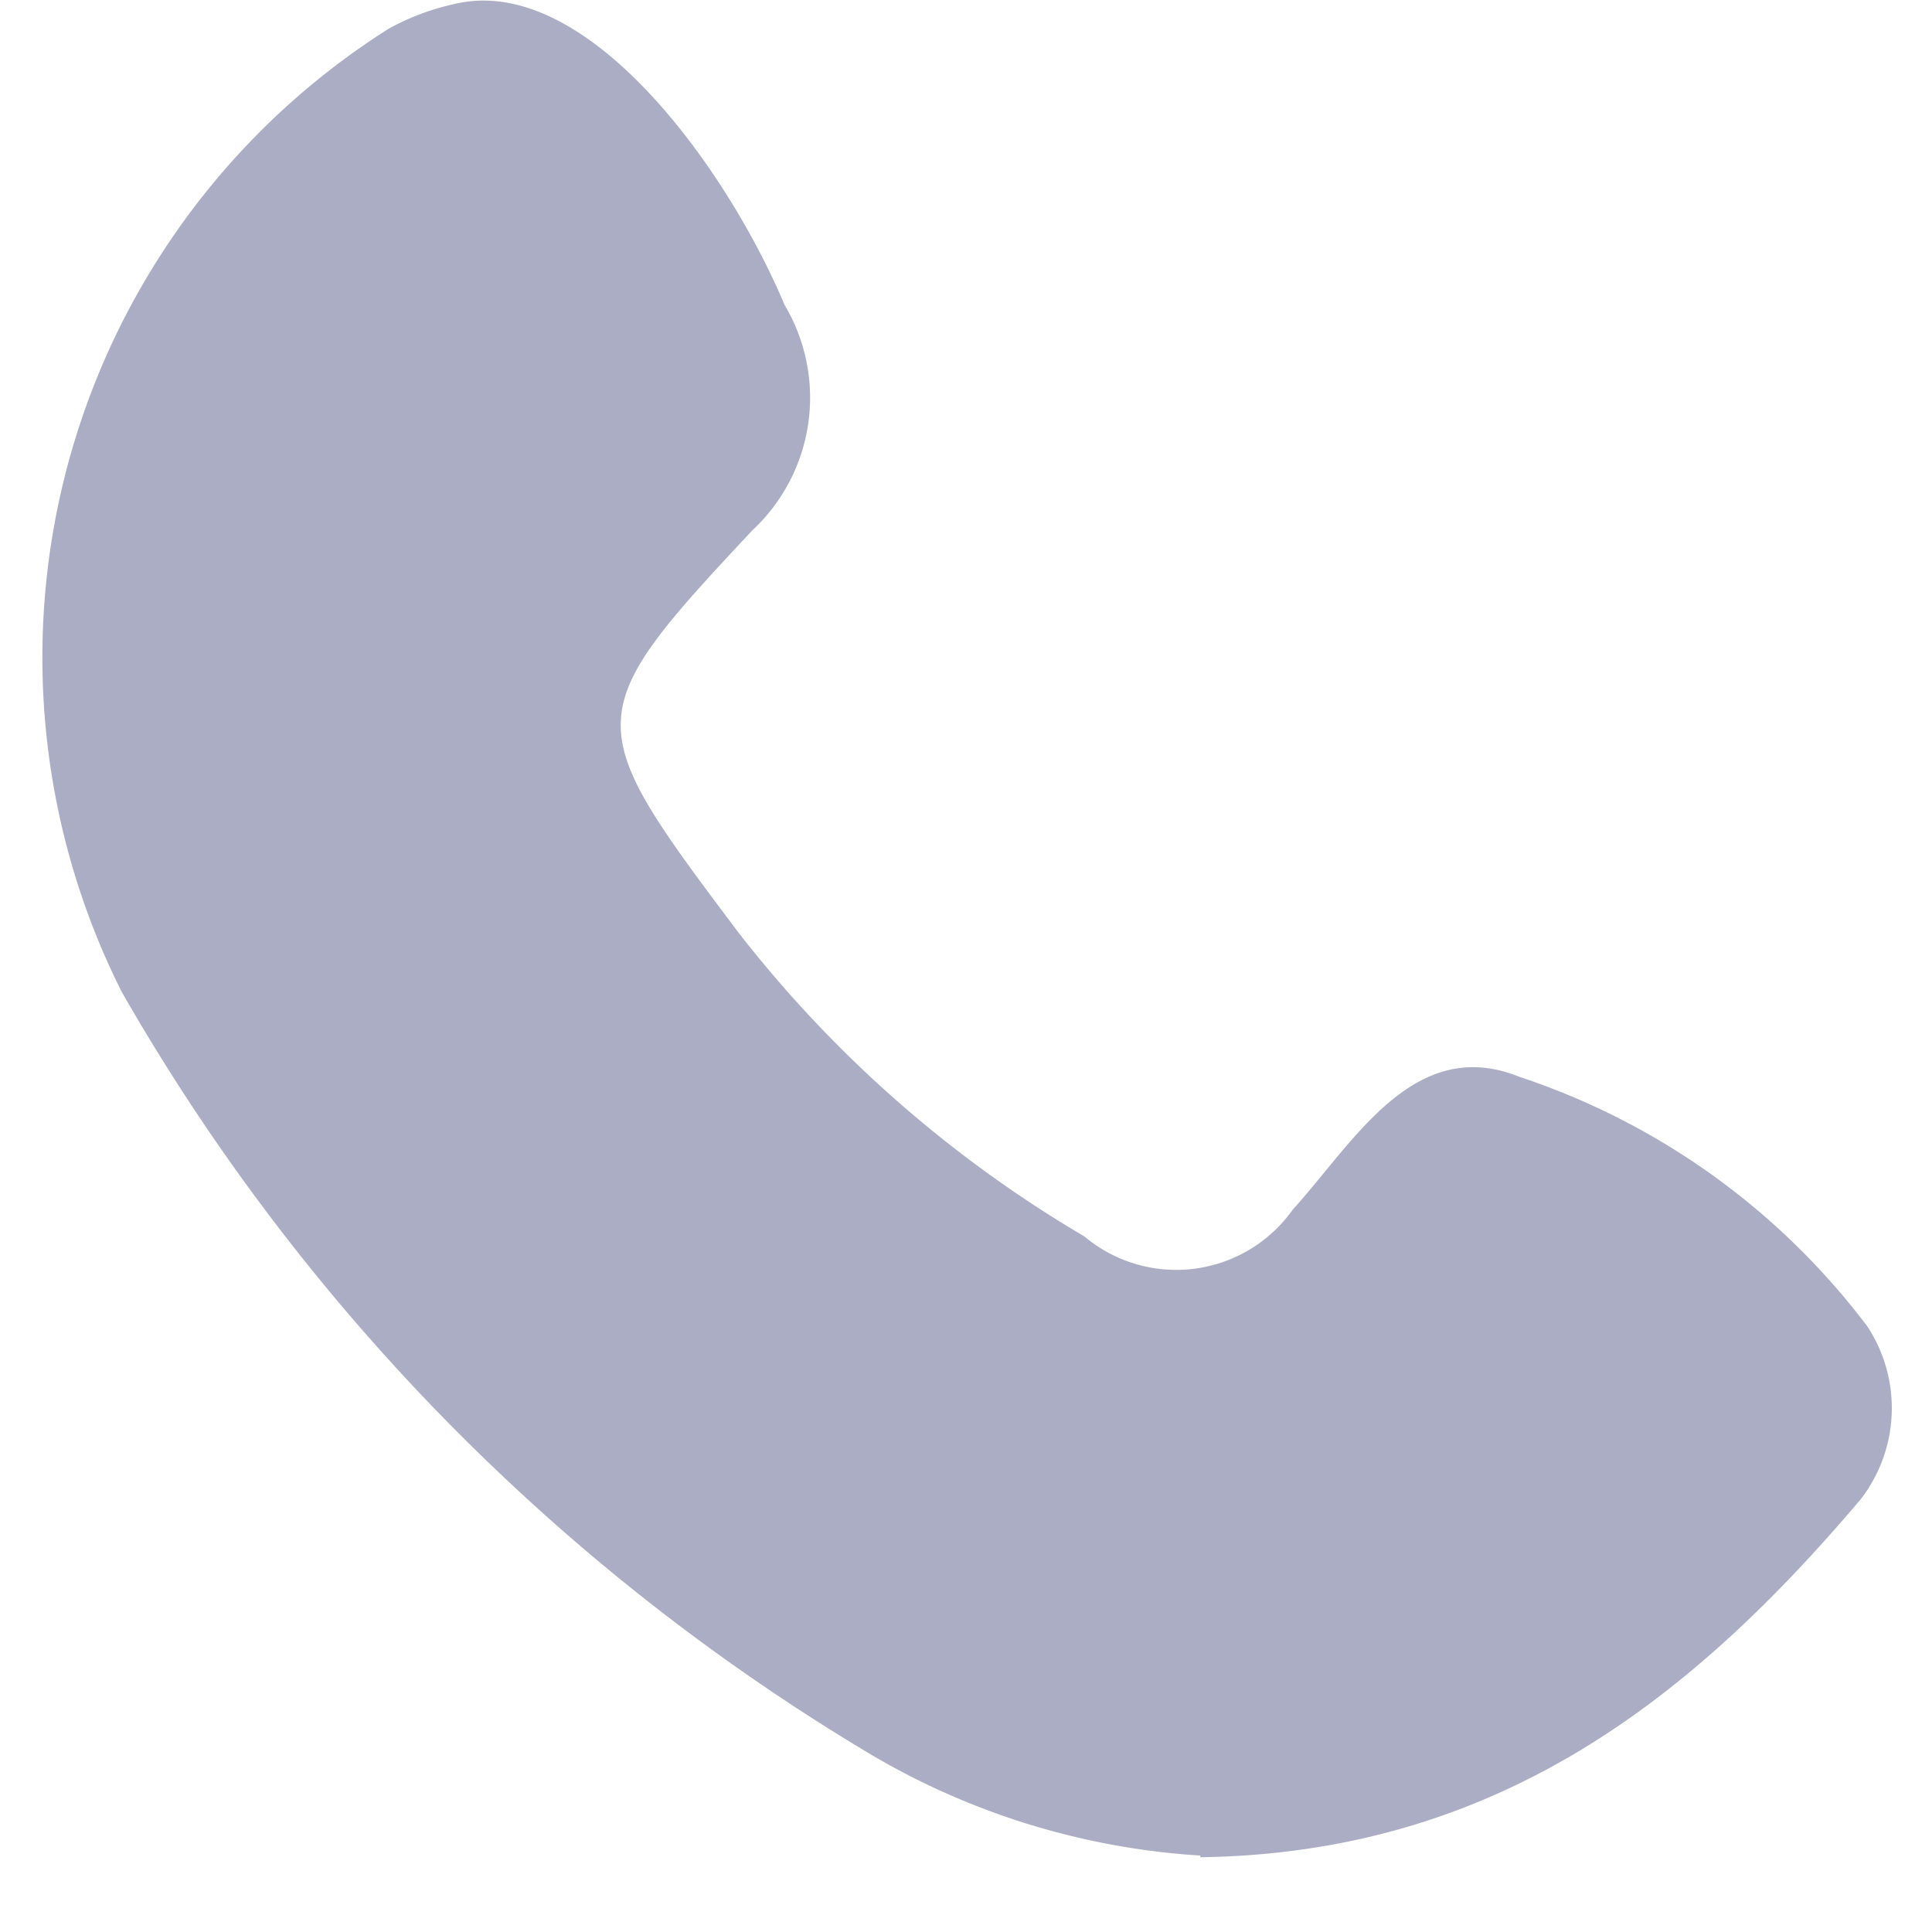 <svg id="telefono" xmlns="http://www.w3.org/2000/svg" width="23" height="23" viewBox="0 0 23 23">
  <g id="Grupo_16651" data-name="Grupo 16651">
    <rect id="Rectángulo_2306" data-name="Rectángulo 2306" width="23" height="23" fill="#abadc4" opacity="0"/>
    <path id="Trazado_34016" data-name="Trazado 34016" d="M14.29,22.09a8.781,8.781,0,0,1-3.9-1.19,25.05,25.05,0,0,1-8.94-9.09A8.858,8.858,0,0,1,4.63.34,2.893,2.893,0,0,1,5.4.05C6.98-.34,8.66,2.01,9.34,3.63a2.157,2.157,0,0,1-.38,2.68C6.88,8.53,6.91,8.6,8.79,11.1a14.572,14.572,0,0,0,4.12,3.62,1.7,1.7,0,0,0,2.48-.32c.72-.79,1.44-2.09,2.7-1.58a8.557,8.557,0,0,1,4.14,2.97,1.773,1.773,0,0,1-.08,2.06c-2,2.36-4.32,4.21-7.86,4.26Z" fill="#abadc4"/>
  </g>
</svg>
